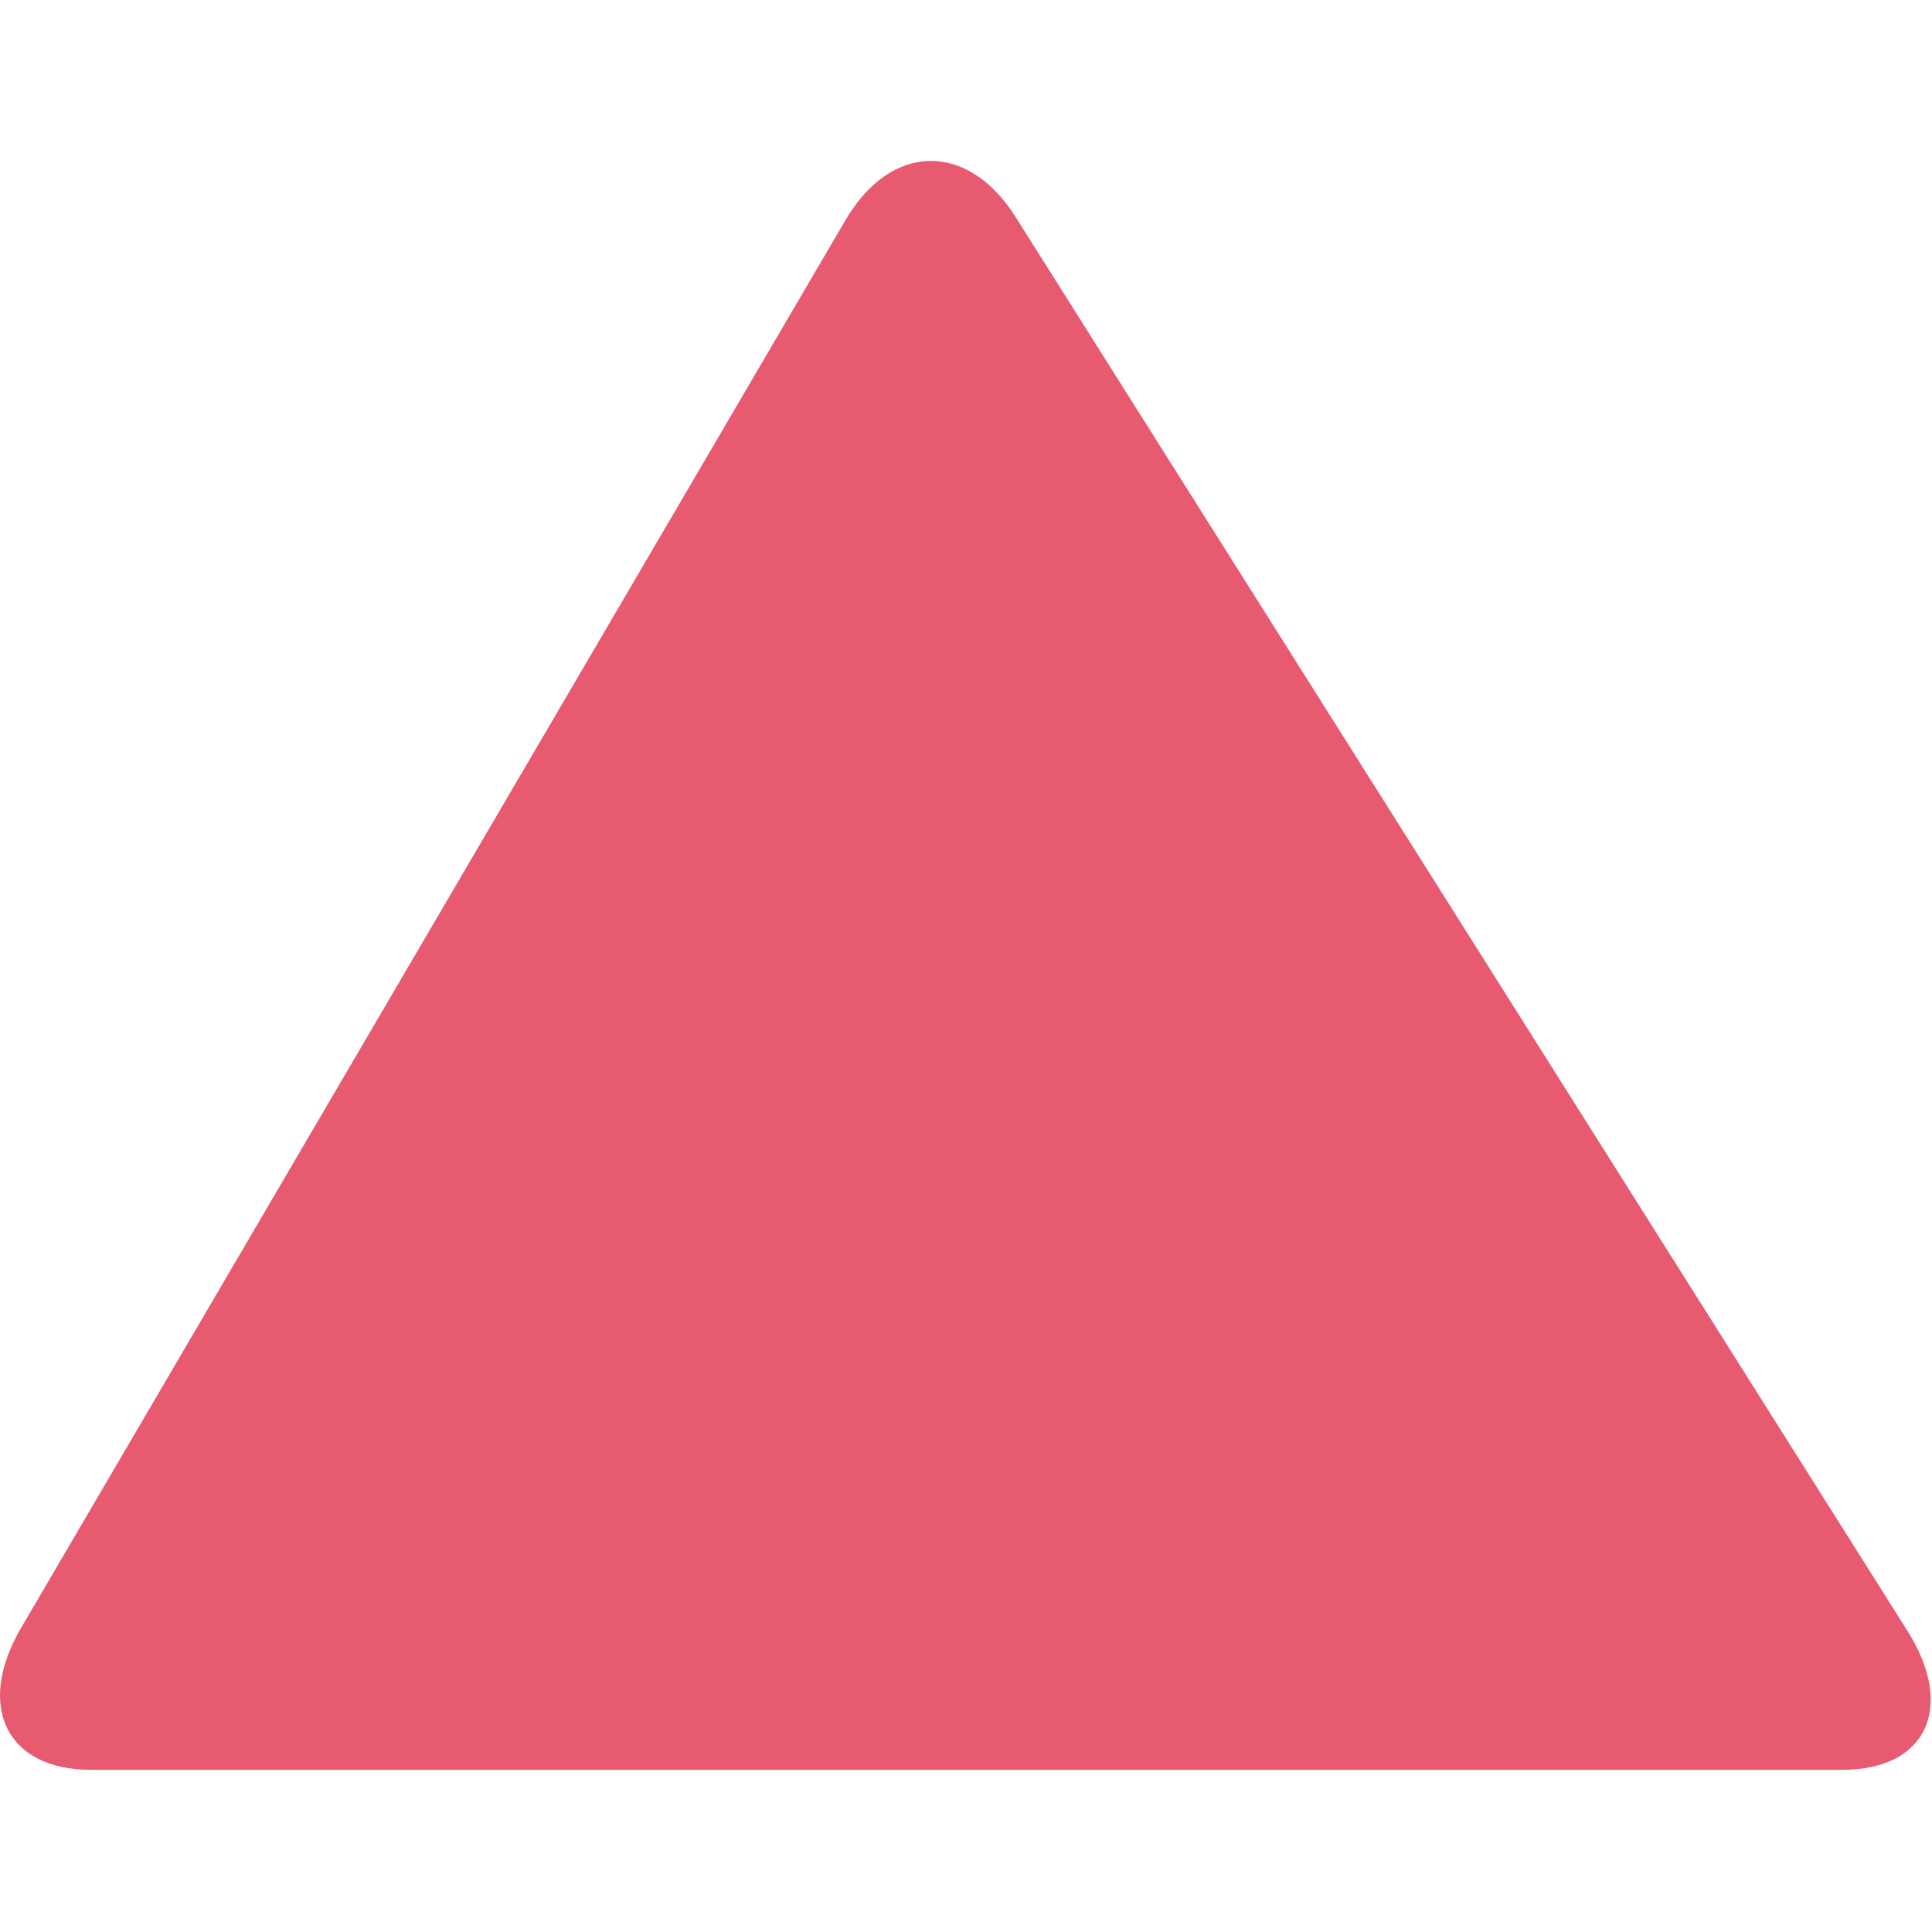 <?xml version="1.0" encoding="UTF-8" standalone="no"?>
<svg
   xmlns:dc="http://purl.org/dc/elements/1.1/"
   xmlns:cc="http://creativecommons.org/ns#"
   xmlns:rdf="http://www.w3.org/1999/02/22-rdf-syntax-ns#"
   xmlns:svg="http://www.w3.org/2000/svg"
   xmlns="http://www.w3.org/2000/svg"
   xmlns:sodipodi="http://sodipodi.sourceforge.net/DTD/sodipodi-0.dtd"
   xmlns:inkscape="http://www.inkscape.org/namespaces/inkscape"
   id="svg8"
   version="1.1"
   viewBox="0 0 24 24"
   height="24"
   width="24"
   inkscape:version="0.92.4 (5da689c313, 2019-01-14)"
   sodipodi:docname="up.svg">
  <title
     id="title832">Up Symbol</title>
  <sodipodi:namedview
     pagecolor="#ffffff"
     bordercolor="#666666"
     borderopacity="1"
     objecttolerance="10"
     gridtolerance="10"
     guidetolerance="10"
     inkscape:pageopacity="0"
     inkscape:pageshadow="2"
     inkscape:window-width="2560"
     inkscape:window-height="1377"
     id="namedview6"
     showgrid="false"
     inkscape:zoom="20.85965"
     inkscape:cx="16.37141"
     inkscape:cy="7.7871644"
     inkscape:window-x="1912"
     inkscape:window-y="-8"
     inkscape:window-maximized="1"
     inkscape:current-layer="g830" />
  <defs
     id="defs2" />
  <g
     id="g830"
     transform="matrix(0.676,0,0,0.667,-0.176,-0.028)"
     style="display:inline">
    <path
       id="path834"
       d="M 18.925,4.086 C 18.043,2.667 16.633,2.693 15.795,4.145 L 0.647,30.362 c -0.839,1.452 -0.266,2.641 1.274,2.641 H 34.12 c 1.54,0 2.076,-1.161 1.196,-2.581 z"
       inkscape:connector-curvature="0"
       style="display:inline;fill:#e75a70;stroke-width:1.485" />
  </g>
</svg>
